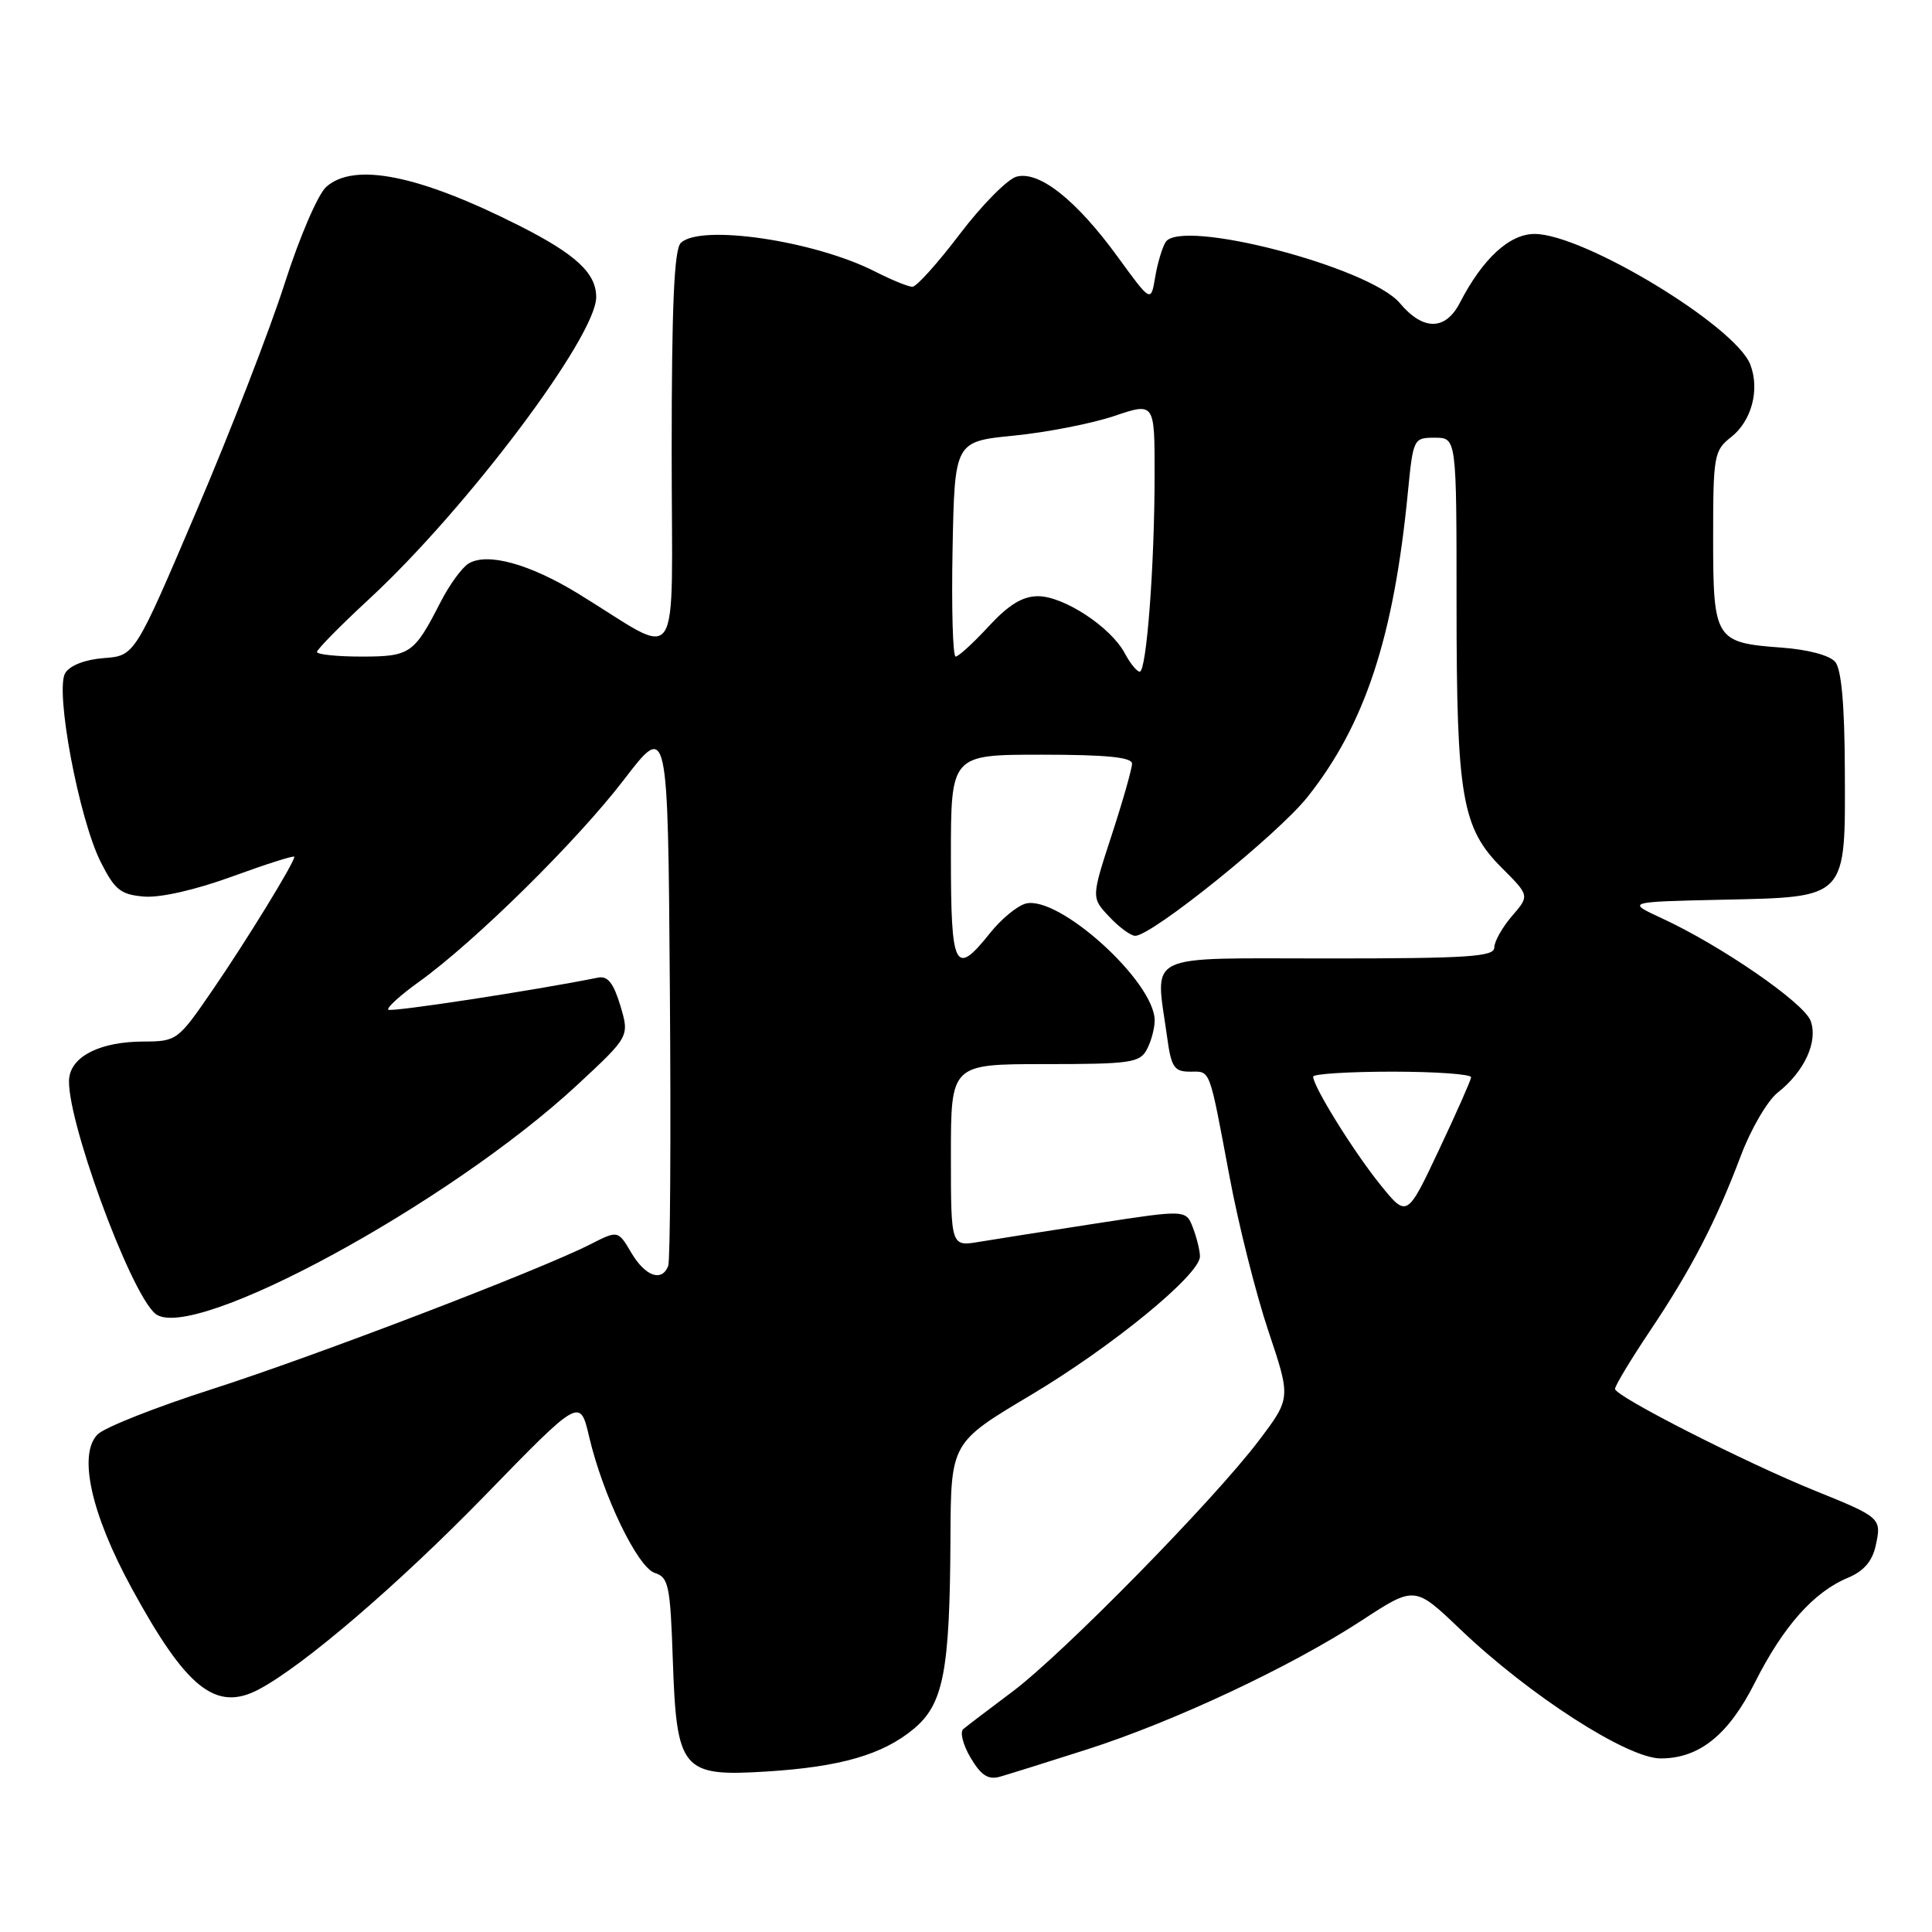 <?xml version="1.0" encoding="UTF-8" standalone="no"?>
<!DOCTYPE svg PUBLIC "-//W3C//DTD SVG 1.1//EN" "http://www.w3.org/Graphics/SVG/1.1/DTD/svg11.dtd" >
<svg xmlns="http://www.w3.org/2000/svg" xmlns:xlink="http://www.w3.org/1999/xlink" version="1.1" viewBox="0 0 256 256">
 <g >
 <path fill="currentColor"
d=" M 144.00 231.82 C 155.57 228.12 171.09 220.83 180.48 214.69 C 187.46 210.13 187.46 210.13 193.48 215.88 C 202.64 224.63 215.63 233.00 220.05 233.00 C 225.16 233.00 229.03 229.89 232.51 222.99 C 236.28 215.50 240.33 210.94 244.87 209.06 C 246.95 208.19 248.09 206.88 248.54 204.80 C 249.34 201.16 249.24 201.06 240.50 197.53 C 231.17 193.75 214.00 185.01 214.00 184.04 C 214.00 183.61 216.07 180.18 218.59 176.41 C 224.07 168.25 227.40 161.83 230.67 153.14 C 232.00 149.61 234.20 145.84 235.56 144.77 C 239.11 141.98 240.94 137.98 239.91 135.25 C 239.01 132.86 228.03 125.29 220.21 121.68 C 215.50 119.50 215.50 119.50 228.12 119.22 C 244.88 118.85 244.52 119.23 244.45 101.98 C 244.42 93.42 244.00 88.70 243.18 87.71 C 242.44 86.83 239.58 86.07 236.06 85.81 C 227.26 85.17 227.00 84.75 227.00 71.27 C 227.00 60.37 227.12 59.69 229.38 57.92 C 232.10 55.78 233.20 51.65 231.93 48.32 C 229.99 43.22 209.83 31.00 203.34 31.00 C 200.01 31.00 196.47 34.26 193.44 40.12 C 191.53 43.82 188.57 43.84 185.49 40.17 C 181.46 35.38 156.43 28.87 154.44 32.09 C 153.99 32.83 153.36 34.93 153.06 36.76 C 152.50 40.08 152.50 40.08 148.12 34.06 C 142.64 26.52 137.69 22.59 134.69 23.41 C 133.49 23.74 130.11 27.16 127.19 31.00 C 124.27 34.85 121.44 38.00 120.90 38.00 C 120.36 38.00 118.15 37.10 115.99 36.00 C 107.93 31.88 92.75 29.65 90.20 32.20 C 89.33 33.07 89.00 40.60 89.00 59.80 C 89.00 89.67 90.62 87.22 76.58 78.64 C 70.13 74.70 64.57 73.18 62.09 74.67 C 61.21 75.20 59.52 77.53 58.33 79.87 C 54.86 86.64 54.33 87.00 47.88 87.00 C 44.64 87.00 42.00 86.72 42.00 86.39 C 42.00 86.05 45.13 82.87 48.96 79.33 C 61.87 67.38 79.00 44.59 79.00 39.37 C 79.00 36.19 76.30 33.69 68.78 29.89 C 55.51 23.19 46.96 21.47 43.24 24.75 C 42.14 25.72 39.70 31.38 37.74 37.50 C 35.81 43.55 30.55 57.14 26.04 67.70 C 17.86 86.89 17.86 86.89 13.78 87.20 C 11.31 87.38 9.29 88.16 8.65 89.17 C 7.25 91.42 10.45 108.50 13.36 114.25 C 15.21 117.92 15.99 118.54 19.08 118.80 C 21.24 118.98 25.93 117.91 30.83 116.12 C 35.32 114.48 39.00 113.31 39.00 113.53 C 39.00 114.31 32.63 124.69 28.13 131.24 C 23.58 137.88 23.42 137.99 19.00 138.01 C 13.40 138.03 9.60 139.87 9.18 142.75 C 8.51 147.45 17.17 171.23 20.58 174.07 C 25.37 178.04 59.52 159.53 76.52 143.73 C 83.41 137.33 83.41 137.33 82.20 133.26 C 81.29 130.25 80.53 129.28 79.24 129.54 C 70.80 131.24 51.81 134.14 51.45 133.79 C 51.21 133.54 53.03 131.88 55.50 130.11 C 62.92 124.78 76.46 111.43 82.67 103.32 C 88.50 95.71 88.50 95.71 88.76 131.10 C 88.91 150.56 88.81 167.05 88.54 167.74 C 87.71 169.91 85.50 169.12 83.66 166.01 C 81.89 163.01 81.89 163.01 78.20 164.89 C 71.47 168.31 41.72 179.70 28.06 184.08 C 20.66 186.45 13.86 189.14 12.94 190.06 C 10.32 192.68 12.06 200.57 17.44 210.43 C 24.71 223.77 28.61 226.87 34.32 223.84 C 40.24 220.70 52.77 209.96 64.18 198.24 C 76.85 185.21 76.85 185.21 78.06 190.36 C 79.90 198.20 84.49 207.70 86.78 208.43 C 88.59 209.00 88.82 210.12 89.15 219.94 C 89.65 234.58 90.36 235.43 101.50 234.74 C 111.37 234.13 116.98 232.50 121.09 229.07 C 125.02 225.79 125.86 221.42 125.94 203.83 C 126.00 191.16 126.00 191.16 136.56 184.87 C 147.37 178.43 159.00 168.90 159.00 166.48 C 159.00 165.74 158.59 164.04 158.08 162.71 C 157.16 160.28 157.16 160.28 145.33 162.10 C 138.82 163.10 131.81 164.21 129.75 164.55 C 126.00 165.18 126.00 165.18 126.00 153.09 C 126.00 141.00 126.00 141.00 138.46 141.00 C 149.76 141.00 151.03 140.82 151.96 139.07 C 152.53 138.00 153.00 136.27 153.00 135.22 C 153.00 130.09 140.30 118.59 135.91 119.73 C 134.79 120.03 132.66 121.78 131.19 123.63 C 126.53 129.47 126.00 128.44 126.00 113.50 C 126.00 100.00 126.00 100.00 138.00 100.00 C 146.61 100.00 150.00 100.34 150.00 101.19 C 150.00 101.85 148.79 106.11 147.30 110.67 C 144.60 118.95 144.60 118.95 146.98 121.47 C 148.28 122.86 149.83 124.00 150.42 124.00 C 152.63 124.00 169.29 110.58 173.23 105.63 C 180.86 96.04 184.68 84.46 186.55 65.25 C 187.25 58.10 187.30 58.00 190.13 58.00 C 193.00 58.00 193.00 58.00 193.00 80.06 C 193.00 105.63 193.70 109.70 199.00 115.00 C 202.68 118.68 202.68 118.68 200.34 121.39 C 199.05 122.89 198.00 124.76 198.00 125.56 C 198.00 126.77 194.51 127.00 176.00 127.00 C 151.19 127.00 153.09 126.08 154.64 137.36 C 155.19 141.41 155.58 142.00 157.67 142.00 C 160.45 142.00 160.16 141.23 162.93 155.97 C 164.11 162.28 166.42 171.45 168.06 176.35 C 171.05 185.26 171.05 185.26 166.83 190.85 C 160.88 198.73 140.93 219.06 134.17 224.14 C 131.05 226.48 128.11 228.71 127.64 229.11 C 127.17 229.50 127.60 231.21 128.61 232.91 C 129.98 235.23 130.93 235.86 132.47 235.43 C 133.58 235.12 138.78 233.49 144.00 231.82 Z  M 182.86 156.93 C 179.35 152.58 174.00 143.96 174.00 142.66 C 174.00 142.30 178.72 142.00 184.50 142.00 C 190.28 142.00 194.97 142.34 194.93 142.75 C 194.89 143.16 192.96 147.52 190.64 152.43 C 186.43 161.36 186.43 161.36 182.86 156.93 Z  M 149.02 86.53 C 147.17 83.08 140.95 79.00 137.54 79.00 C 135.50 79.00 133.65 80.13 131.00 83.00 C 128.97 85.20 127.00 87.00 126.63 87.00 C 126.25 87.00 126.07 80.59 126.22 72.75 C 126.50 58.50 126.50 58.50 134.37 57.72 C 138.70 57.29 144.67 56.12 147.62 55.13 C 153.00 53.31 153.00 53.31 152.99 62.91 C 152.99 74.93 151.92 89.00 151.02 89.00 C 150.65 89.00 149.74 87.89 149.02 86.53 Z "/>
</g>
</svg>